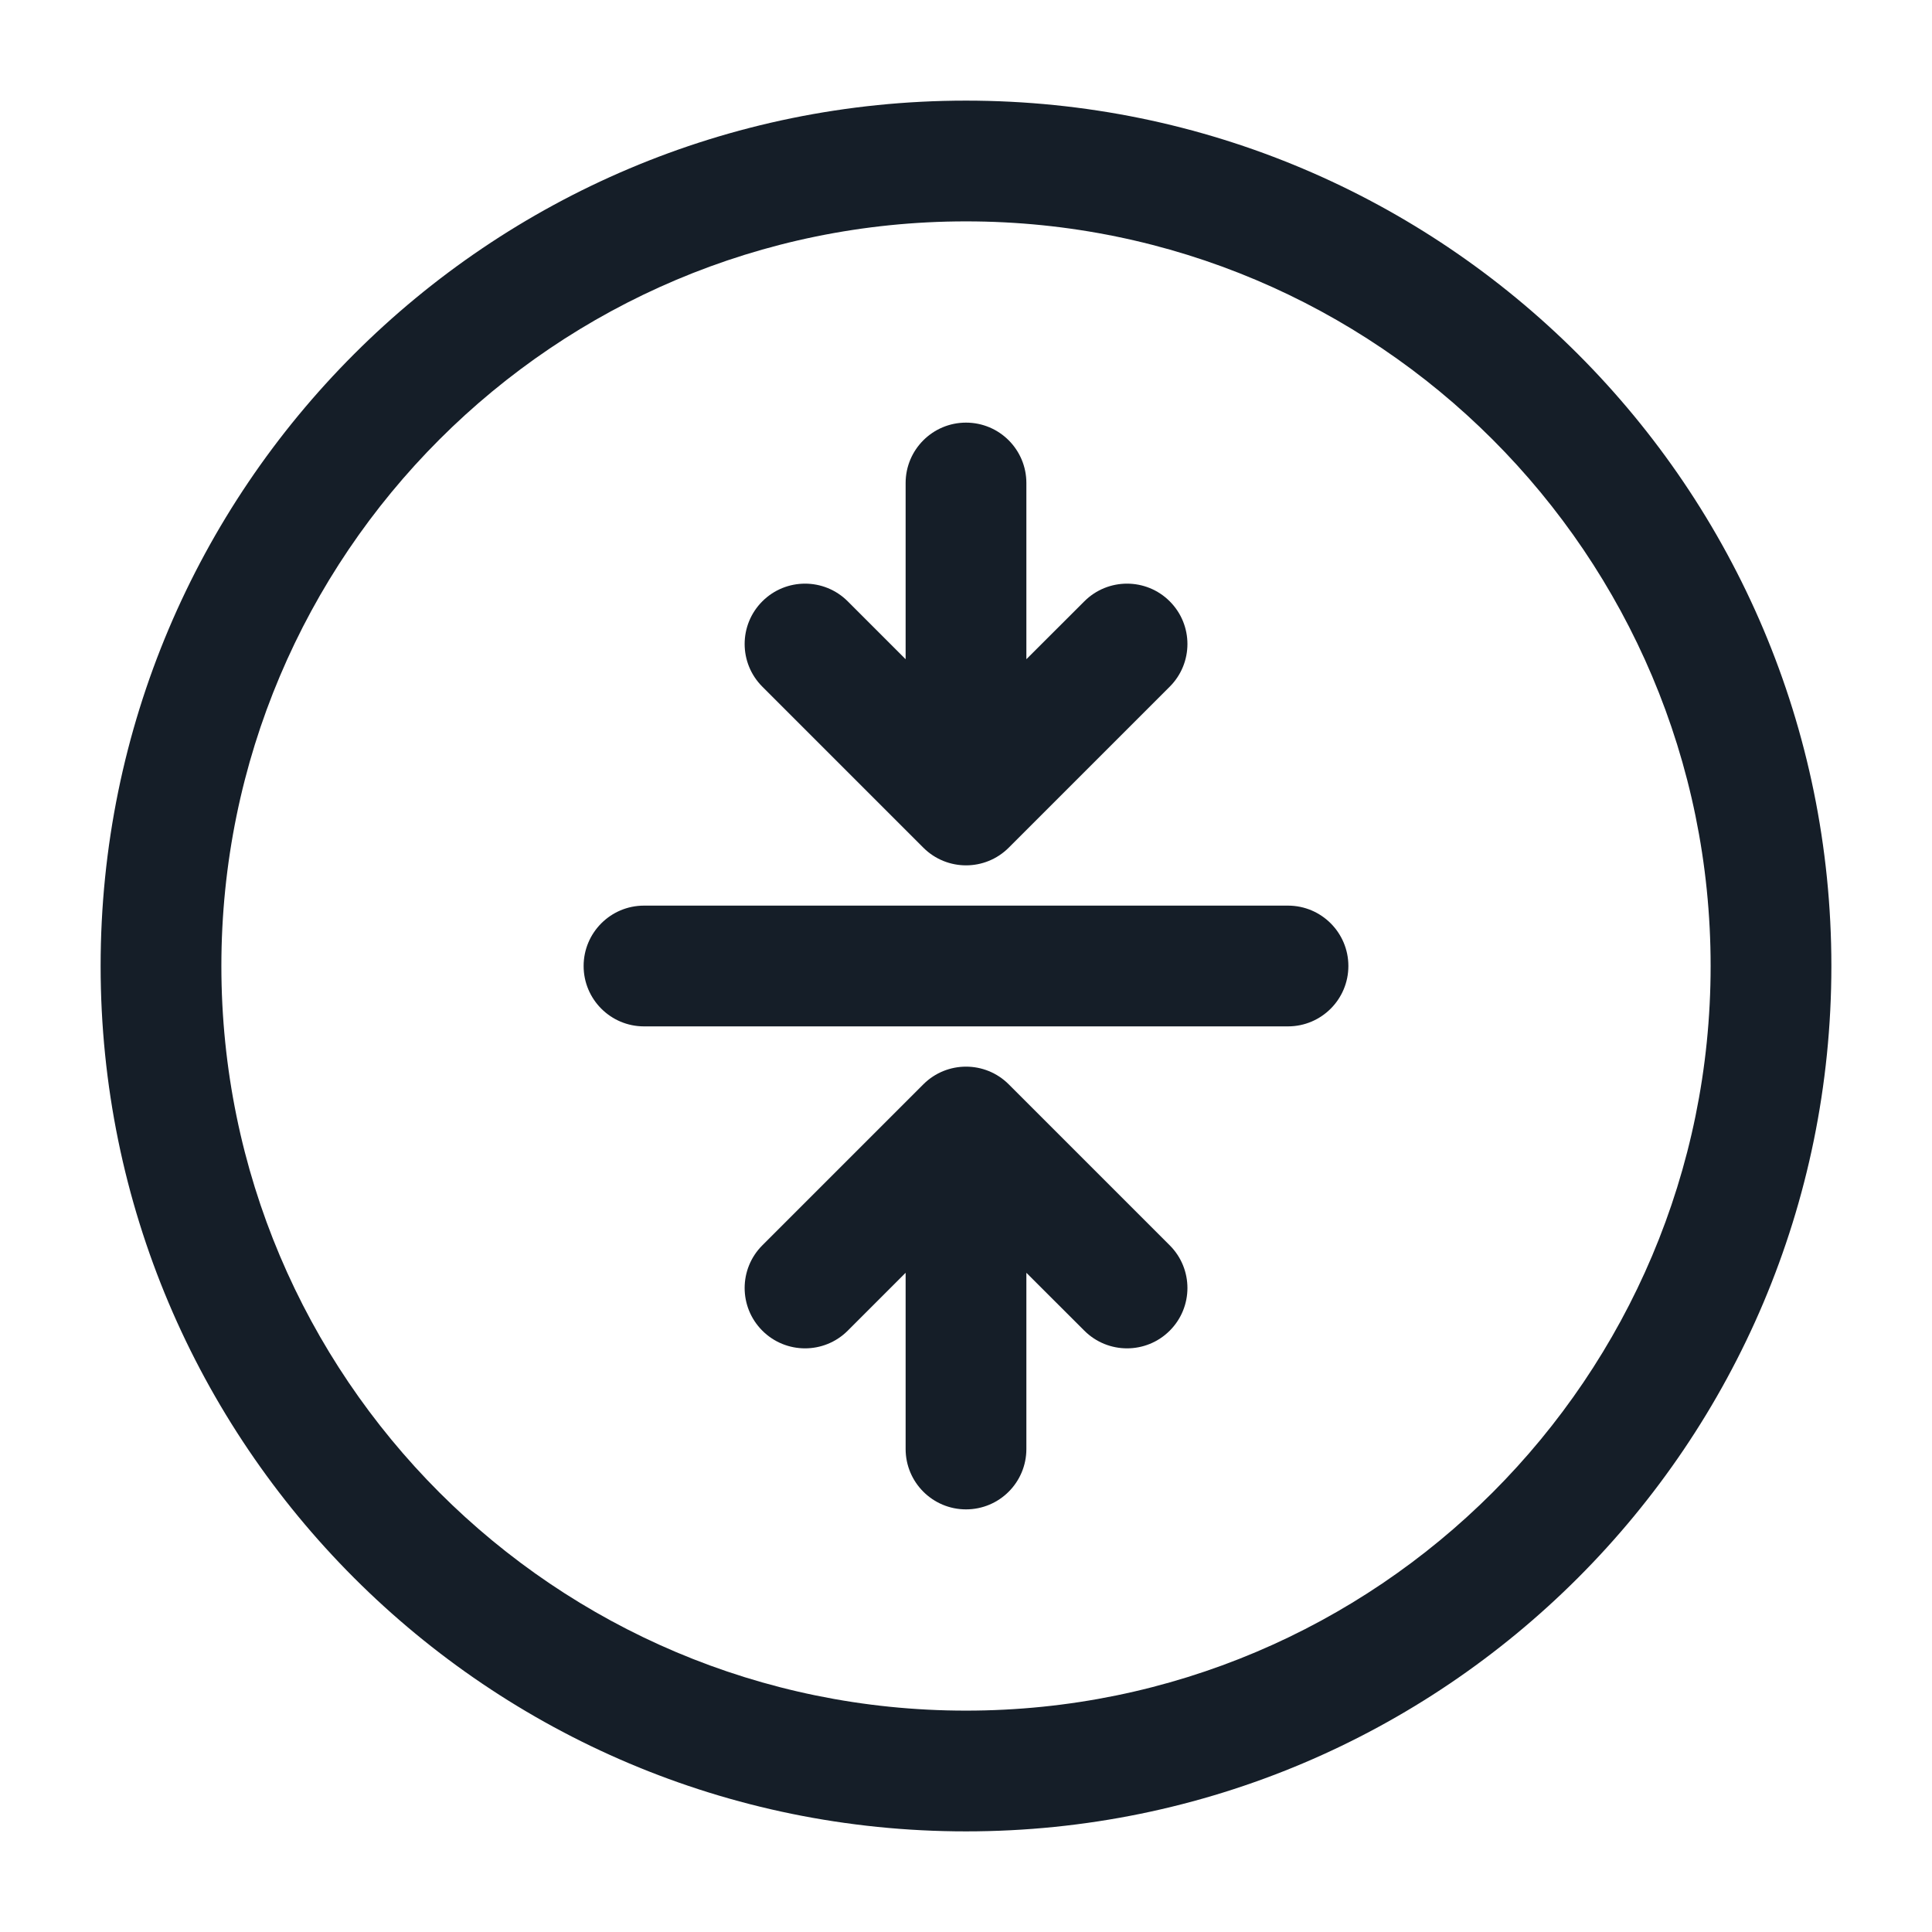 <svg xmlns="http://www.w3.org/2000/svg" viewBox="0 0 24 24">
  <defs/>
  <path fill="#151E28" d="M12,1.25 C17.937,1.25 22.75,6.063 22.75,12 C22.75,17.937 17.937,22.75 12,22.75 C6.063,22.75 1.25,17.937 1.25,12 C1.25,6.063 6.063,1.25 12,1.25 Z M2.75,12 C2.75,17.109 6.891,21.25 12,21.25 C17.109,21.25 21.25,17.109 21.25,12 C21.25,6.891 17.109,2.75 12,2.75 C6.891,2.75 2.75,6.891 2.75,12 Z M12.75,6 L12.75,8.189 L13.47,7.47 C13.763,7.177 14.238,7.177 14.531,7.47 C14.824,7.763 14.824,8.237 14.531,8.53 L12.531,10.53 C12.238,10.823 11.763,10.823 11.47,10.53 L9.47,8.53 C9.177,8.237 9.177,7.763 9.47,7.47 C9.763,7.177 10.238,7.177 10.531,7.47 L11.25,8.189 L11.25,6 C11.25,5.586 11.586,5.25 12,5.25 C12.415,5.25 12.75,5.586 12.75,6 Z M12.75,18 C12.75,18.414 12.415,18.75 12,18.75 C11.586,18.75 11.25,18.414 11.25,18 L11.25,15.811 L10.531,16.53 C10.238,16.823 9.763,16.823 9.47,16.53 C9.177,16.237 9.177,15.763 9.47,15.47 L11.47,13.47 C11.763,13.177 12.238,13.177 12.531,13.47 L14.531,15.47 C14.824,15.763 14.824,16.237 14.531,16.53 C14.238,16.823 13.763,16.823 13.47,16.53 L12.75,15.811 Z M7.25,12 C7.25,11.586 7.586,11.25 8,11.25 L16,11.25 C16.414,11.25 16.75,11.586 16.75,12 C16.75,12.414 16.414,12.75 16,12.75 L8,12.75 C7.586,12.75 7.25,12.414 7.25,12 Z"/>
</svg>

